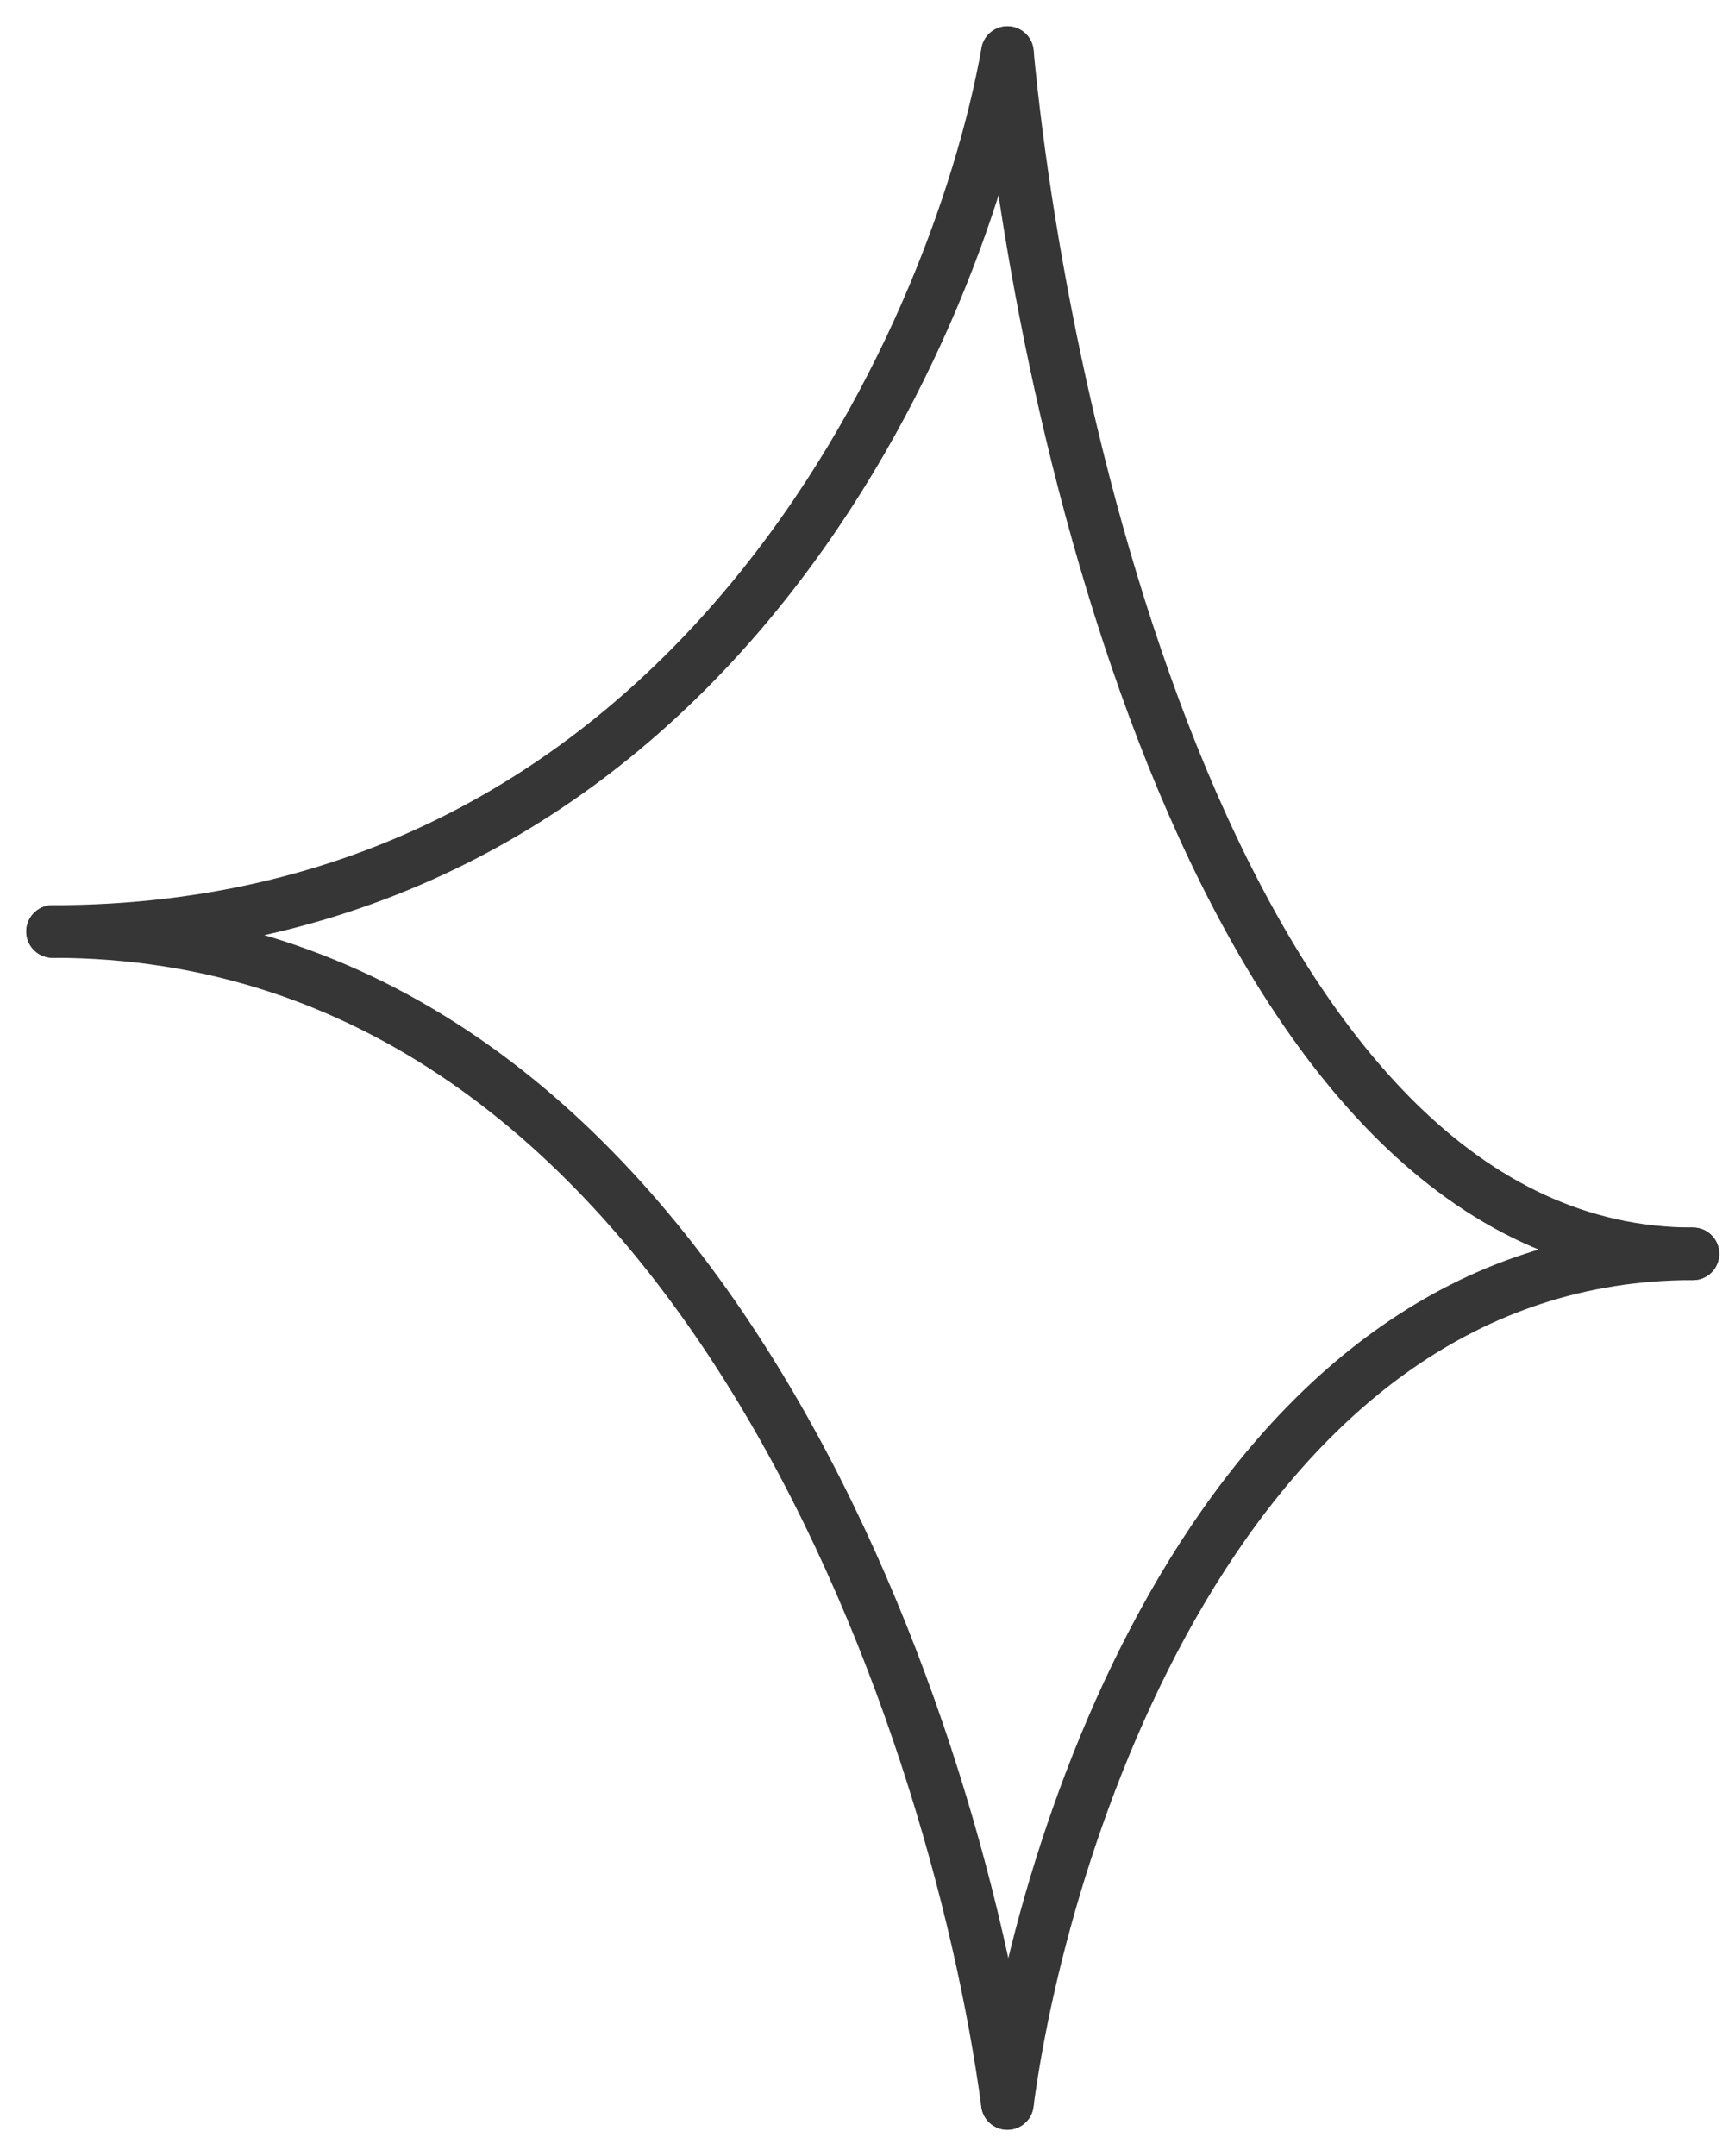 <svg width="33" height="41" viewBox="0 0 33 41" fill="none" xmlns="http://www.w3.org/2000/svg">
<path d="M19.161 1C18.166 6.571 13.141 17.714 1 17.714" stroke="#363636" stroke-linecap="round"/>
<path d="M19.161 40C19.876 34.614 23.484 23.843 32.2 23.843" stroke="#363636" stroke-linecap="round"/>
<path d="M19.161 1C19.876 8.614 23.484 23.843 32.2 23.843" stroke="#363636" stroke-linecap="round"/>
<path d="M19.161 40C18.166 32.571 13.141 17.714 1 17.714" stroke="#363636" stroke-linecap="round"/>
</svg>

